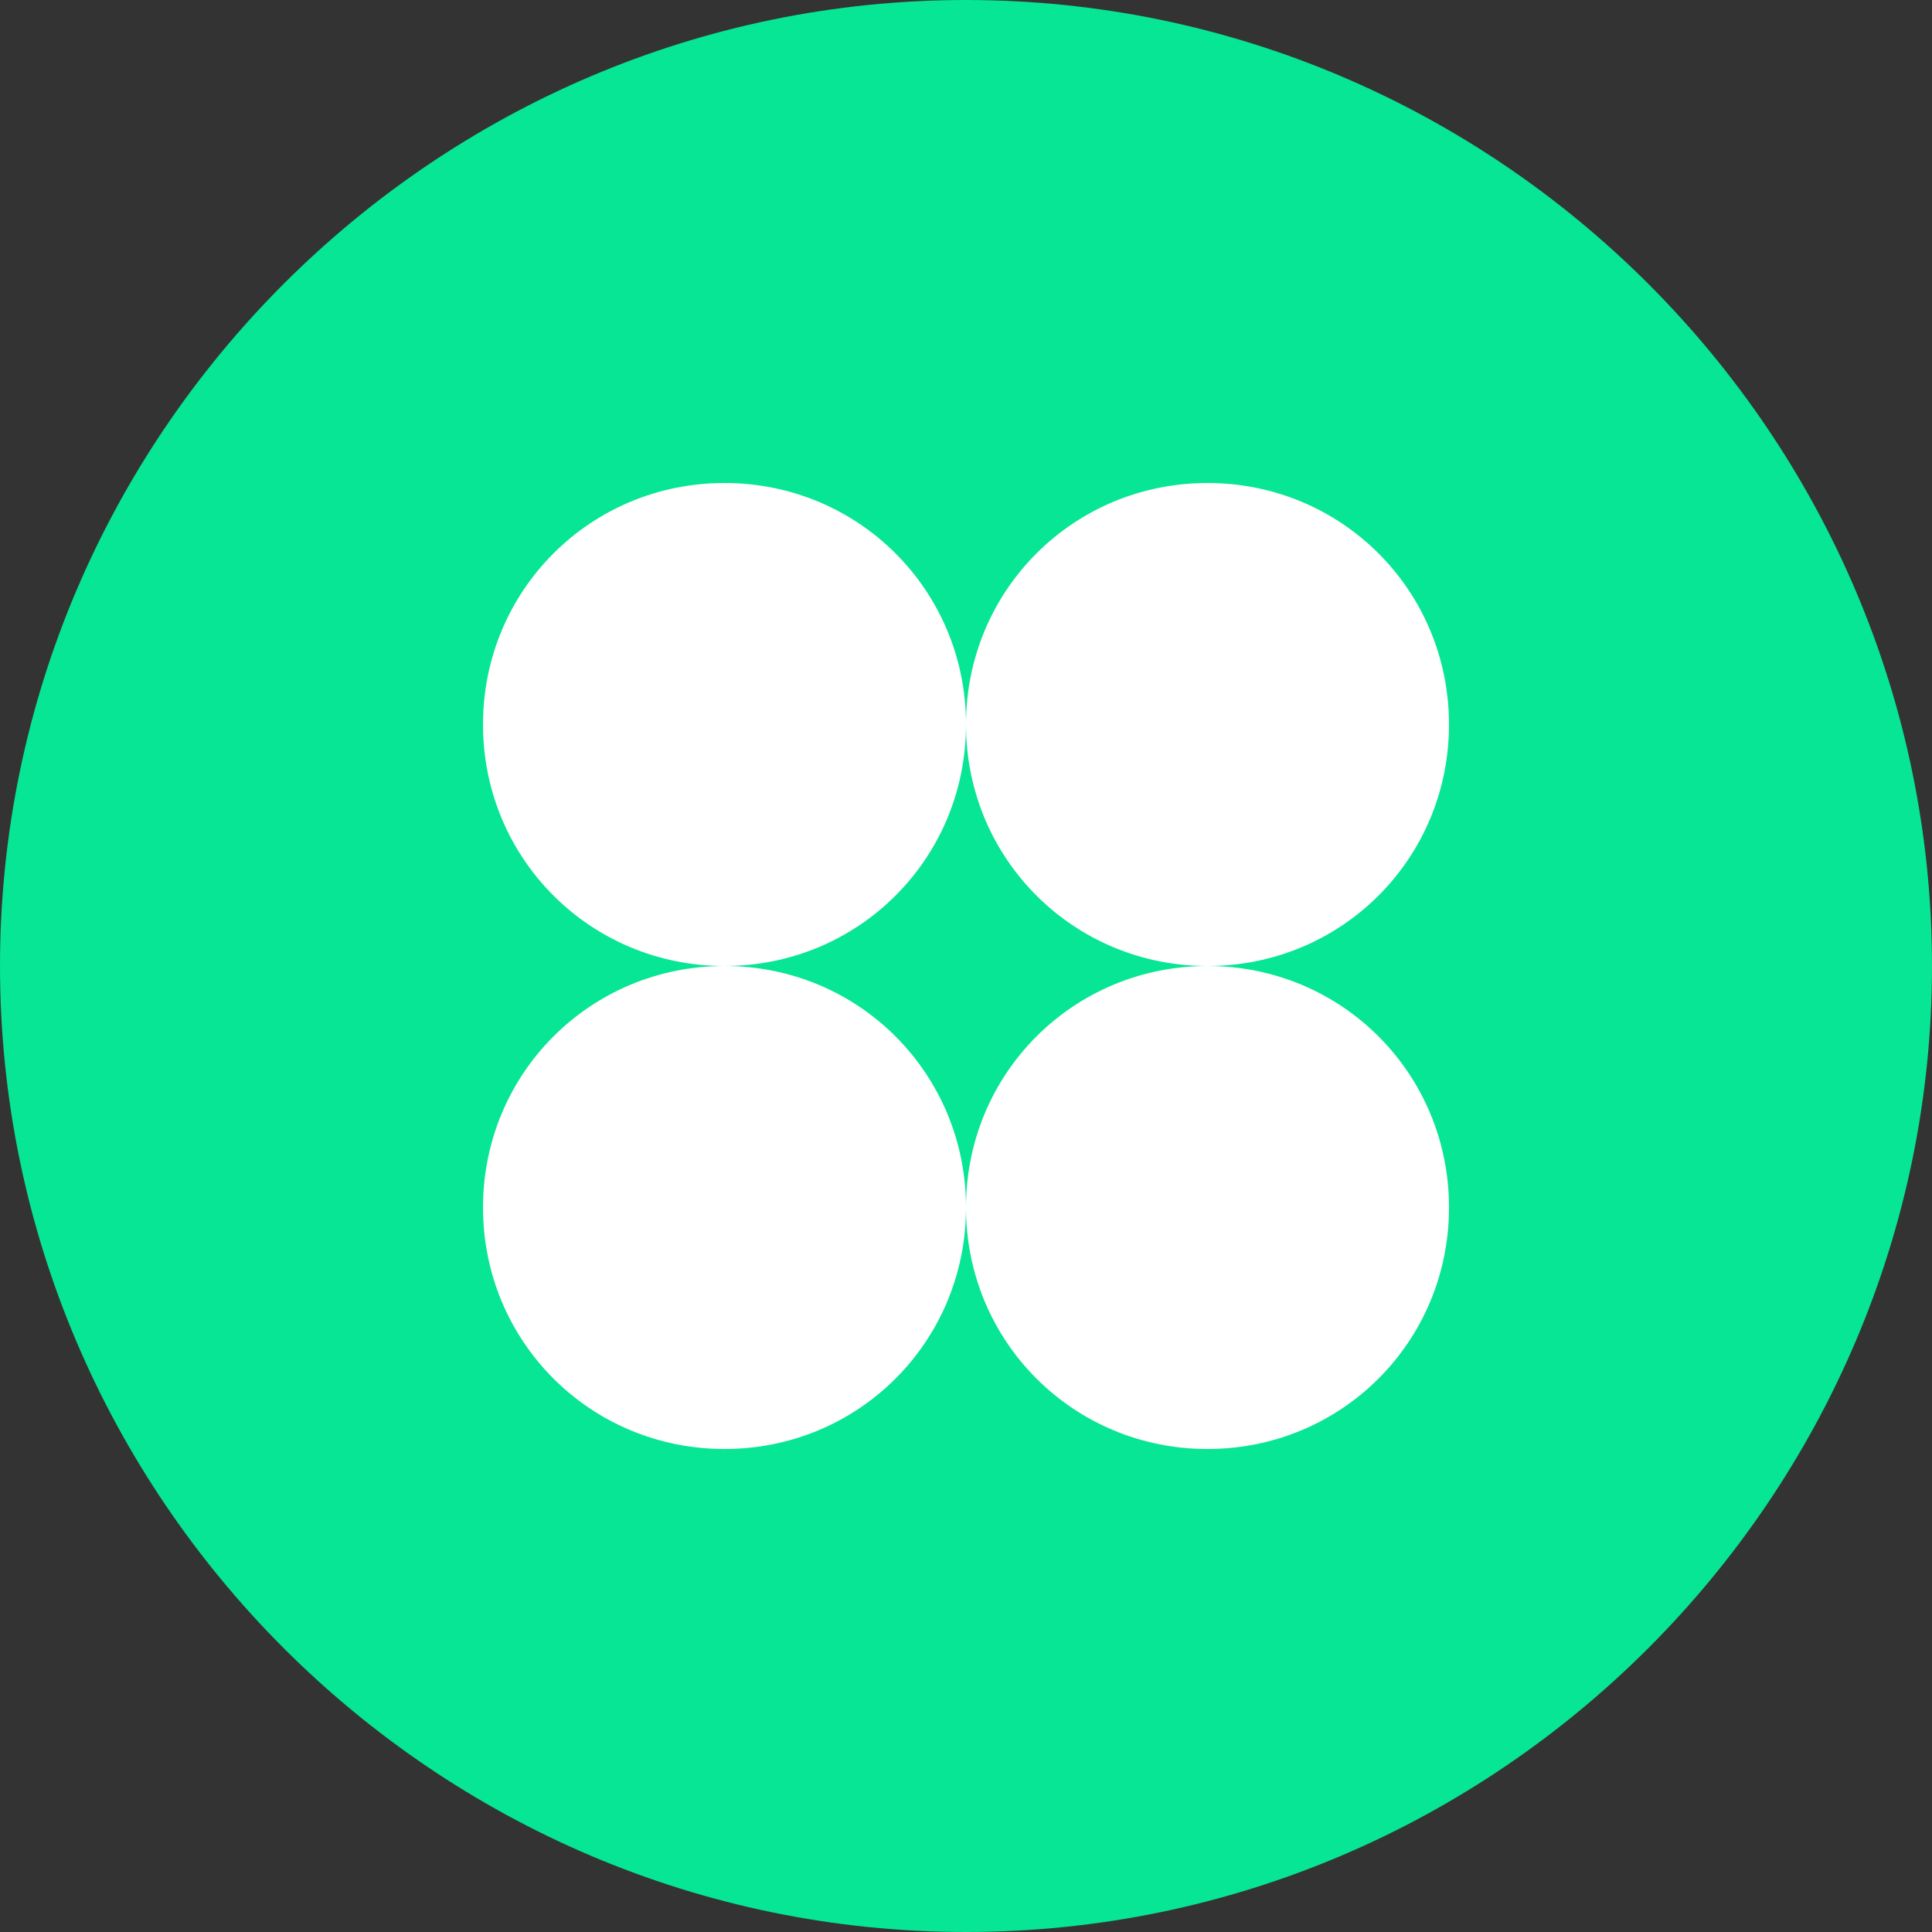 <?xml version="1.0" encoding="utf-8"?>
<!-- Generator: Adobe Illustrator 25.0.0, SVG Export Plug-In . SVG Version: 6.00 Build 0)  -->
<svg version="1.1" id="Layer_1" xmlns="http://www.w3.org/2000/svg" xmlns:xlink="http://www.w3.org/1999/xlink" x="0px" y="0px"
	 viewBox="0 0 36 36" style="enable-background:new 0 0 36 36;" xml:space="preserve">
<rect x="0" y="0" width="36" height="36" fill="#333333" stroke="none"/>
<style type="text/css">
	.st0{fill:#06E694;}
	.st1{fill-rule:evenodd;clip-rule:evenodd;fill:#FFFFFF;}
	.st2{fill:#FFFFFF;}
</style>
<path class="st0" d="M18,36c9.9,0,18-8.1,18-18c0-9.9-8.1-18-18-18C8.1,0,0,8.1,0,18C0,27.9,8.1,36,18,36z"/>
<path class="st1" d="M22.5,18c2.5,0,4.5-2,4.5-4.5S25,9,22.5,9S18,11,18,13.5C18,11,16,9,13.5,9C11,9,9,11,9,13.5
	C9,16,11,18,13.5,18C11,18,9,20,9,22.5C9,25,11,27,13.5,27s4.5-2,4.5-4.5c0-2.5-2-4.5-4.5-4.5c2.5,0,4.5-2,4.5-4.5
	C18,16,20,18,22.5,18z"/>
<path class="st2" d="M22.5,27c2.5,0,4.5-2,4.5-4.5S25,18,22.5,18S18,20,18,22.5S20,27,22.5,27z"/>
</svg>
